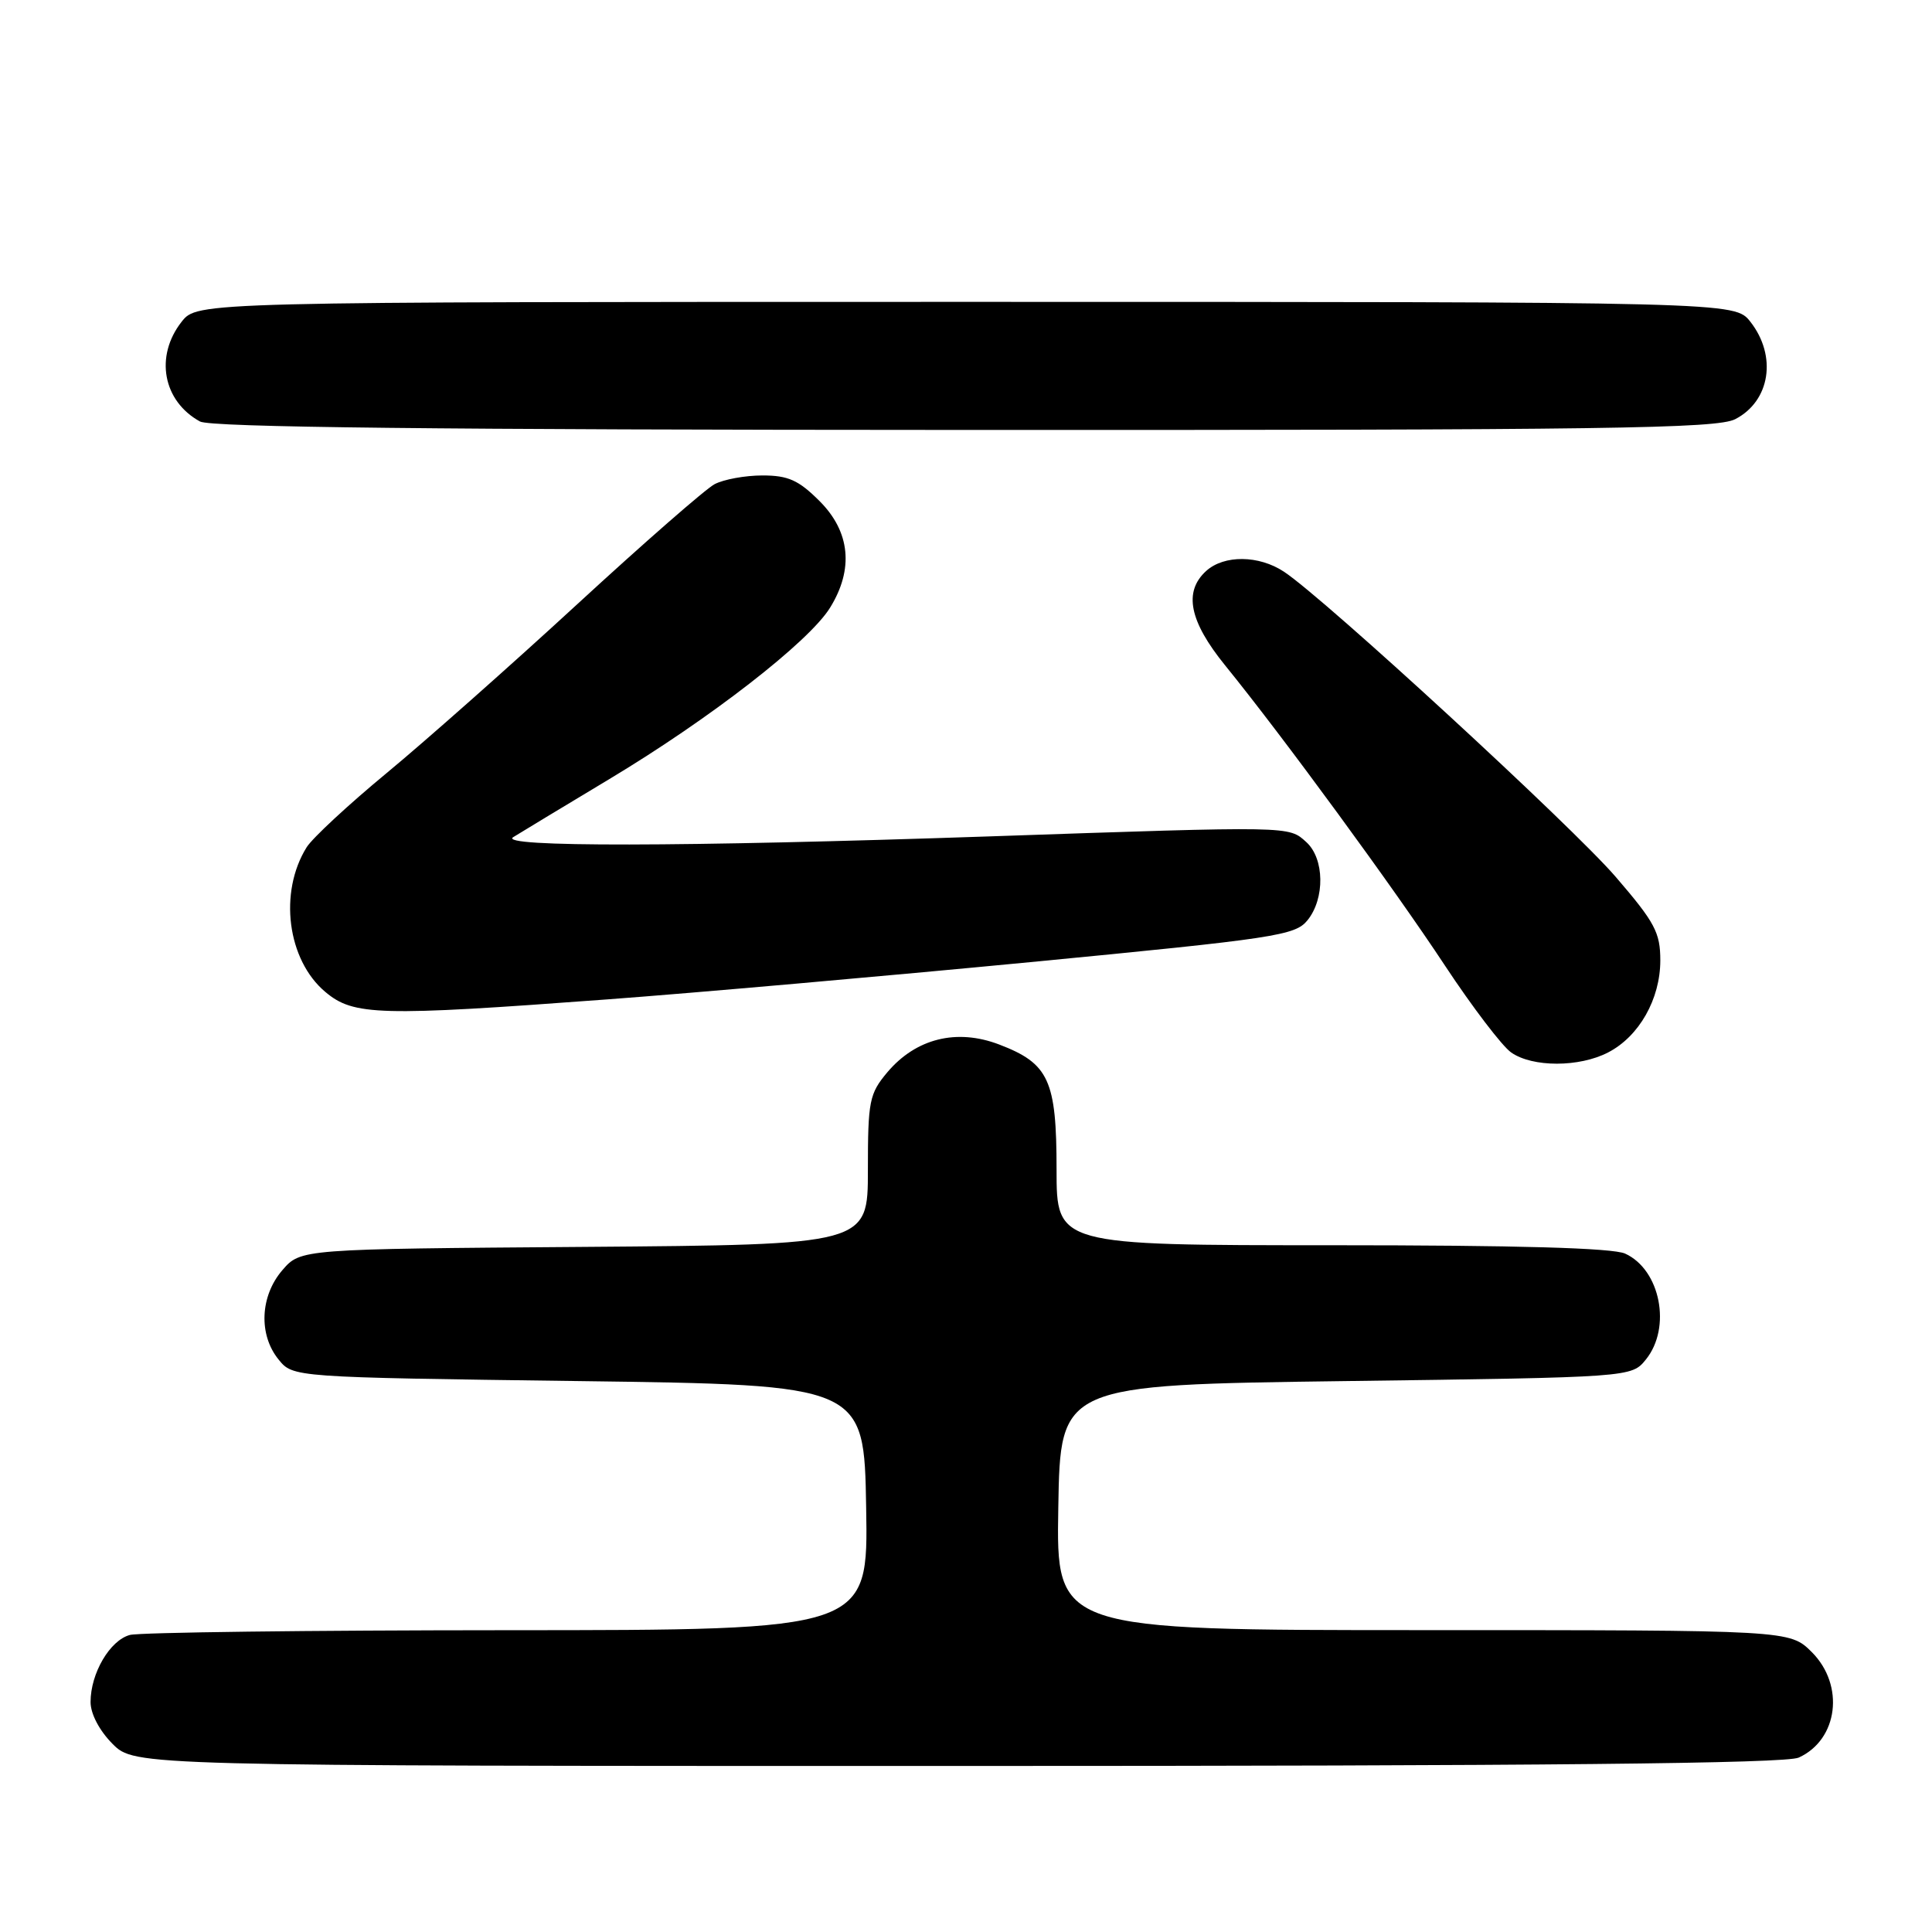 <?xml version="1.0" encoding="UTF-8" standalone="no"?>
<!DOCTYPE svg PUBLIC "-//W3C//DTD SVG 1.1//EN" "http://www.w3.org/Graphics/SVG/1.1/DTD/svg11.dtd" >
<svg xmlns="http://www.w3.org/2000/svg" xmlns:xlink="http://www.w3.org/1999/xlink" version="1.1" viewBox="0 0 256 256">
 <g >
 <path fill="currentColor"
d=" M 238.34 232.89 C 243.57 230.51 244.46 223.31 240.08 218.92 C 237.15 216.00 237.15 216.00 188.55 216.00 C 139.95 216.00 139.95 216.00 140.23 199.75 C 140.50 183.50 140.50 183.50 178.34 183.00 C 216.18 182.50 216.18 182.50 218.09 180.14 C 221.51 175.91 220.01 168.24 215.34 166.11 C 213.70 165.36 201.04 165.00 176.45 165.00 C 140.00 165.00 140.00 165.00 140.00 154.96 C 140.00 143.13 138.99 140.92 132.39 138.40 C 126.76 136.25 121.36 137.60 117.57 142.09 C 115.19 144.93 115.00 145.88 115.00 155.04 C 115.00 164.93 115.00 164.93 77.41 165.22 C 39.83 165.50 39.83 165.50 37.41 168.31 C 34.46 171.74 34.24 176.85 36.91 180.14 C 38.82 182.50 38.82 182.50 76.66 183.00 C 114.50 183.50 114.50 183.50 114.77 199.75 C 115.05 216.00 115.05 216.00 67.27 216.01 C 41.00 216.02 18.47 216.30 17.21 216.64 C 14.56 217.35 12.00 221.72 12.00 225.53 C 12.00 227.10 13.18 229.33 14.92 231.08 C 17.85 234.00 17.85 234.00 126.88 234.00 C 204.65 234.00 236.60 233.68 238.34 232.89 Z  M 213.09 139.45 C 217.19 137.33 219.99 132.39 220.00 127.28 C 220.00 123.56 219.29 122.23 214.09 116.19 C 208.37 109.54 175.48 79.28 170.14 75.76 C 166.81 73.55 162.20 73.51 159.83 75.65 C 156.80 78.40 157.58 82.30 162.33 88.16 C 169.99 97.59 184.69 117.67 191.46 127.94 C 195.08 133.42 199.03 138.61 200.24 139.46 C 203.07 141.44 209.26 141.44 213.09 139.45 Z  M 80.40 132.43 C 92.01 131.57 117.25 129.34 136.50 127.49 C 169.03 124.35 171.62 123.96 173.25 121.94 C 175.58 119.06 175.50 113.77 173.10 111.59 C 170.73 109.44 171.35 109.45 131.00 110.83 C 90.19 112.22 65.90 112.26 68.00 110.93 C 68.83 110.41 74.55 106.95 80.73 103.24 C 94.09 95.22 107.19 85.05 109.99 80.52 C 113.15 75.41 112.66 70.46 108.60 66.40 C 105.82 63.62 104.44 63.00 101.03 63.00 C 98.74 63.00 95.89 63.52 94.68 64.16 C 93.48 64.80 85.30 71.95 76.50 80.05 C 67.70 88.15 56.34 98.21 51.26 102.41 C 46.18 106.61 41.40 111.04 40.63 112.27 C 36.91 118.25 38.06 127.19 43.10 131.43 C 46.85 134.59 50.19 134.68 80.40 132.43 Z  M 229.93 55.54 C 234.57 53.14 235.49 47.17 231.93 42.63 C 229.85 40.00 229.85 40.00 128.00 40.00 C 26.15 40.00 26.15 40.00 24.07 42.63 C 20.48 47.20 21.58 53.15 26.50 55.85 C 27.91 56.62 57.86 56.95 127.80 56.97 C 213.04 57.00 227.50 56.79 229.93 55.54 Z "/>
</g>
</svg>
